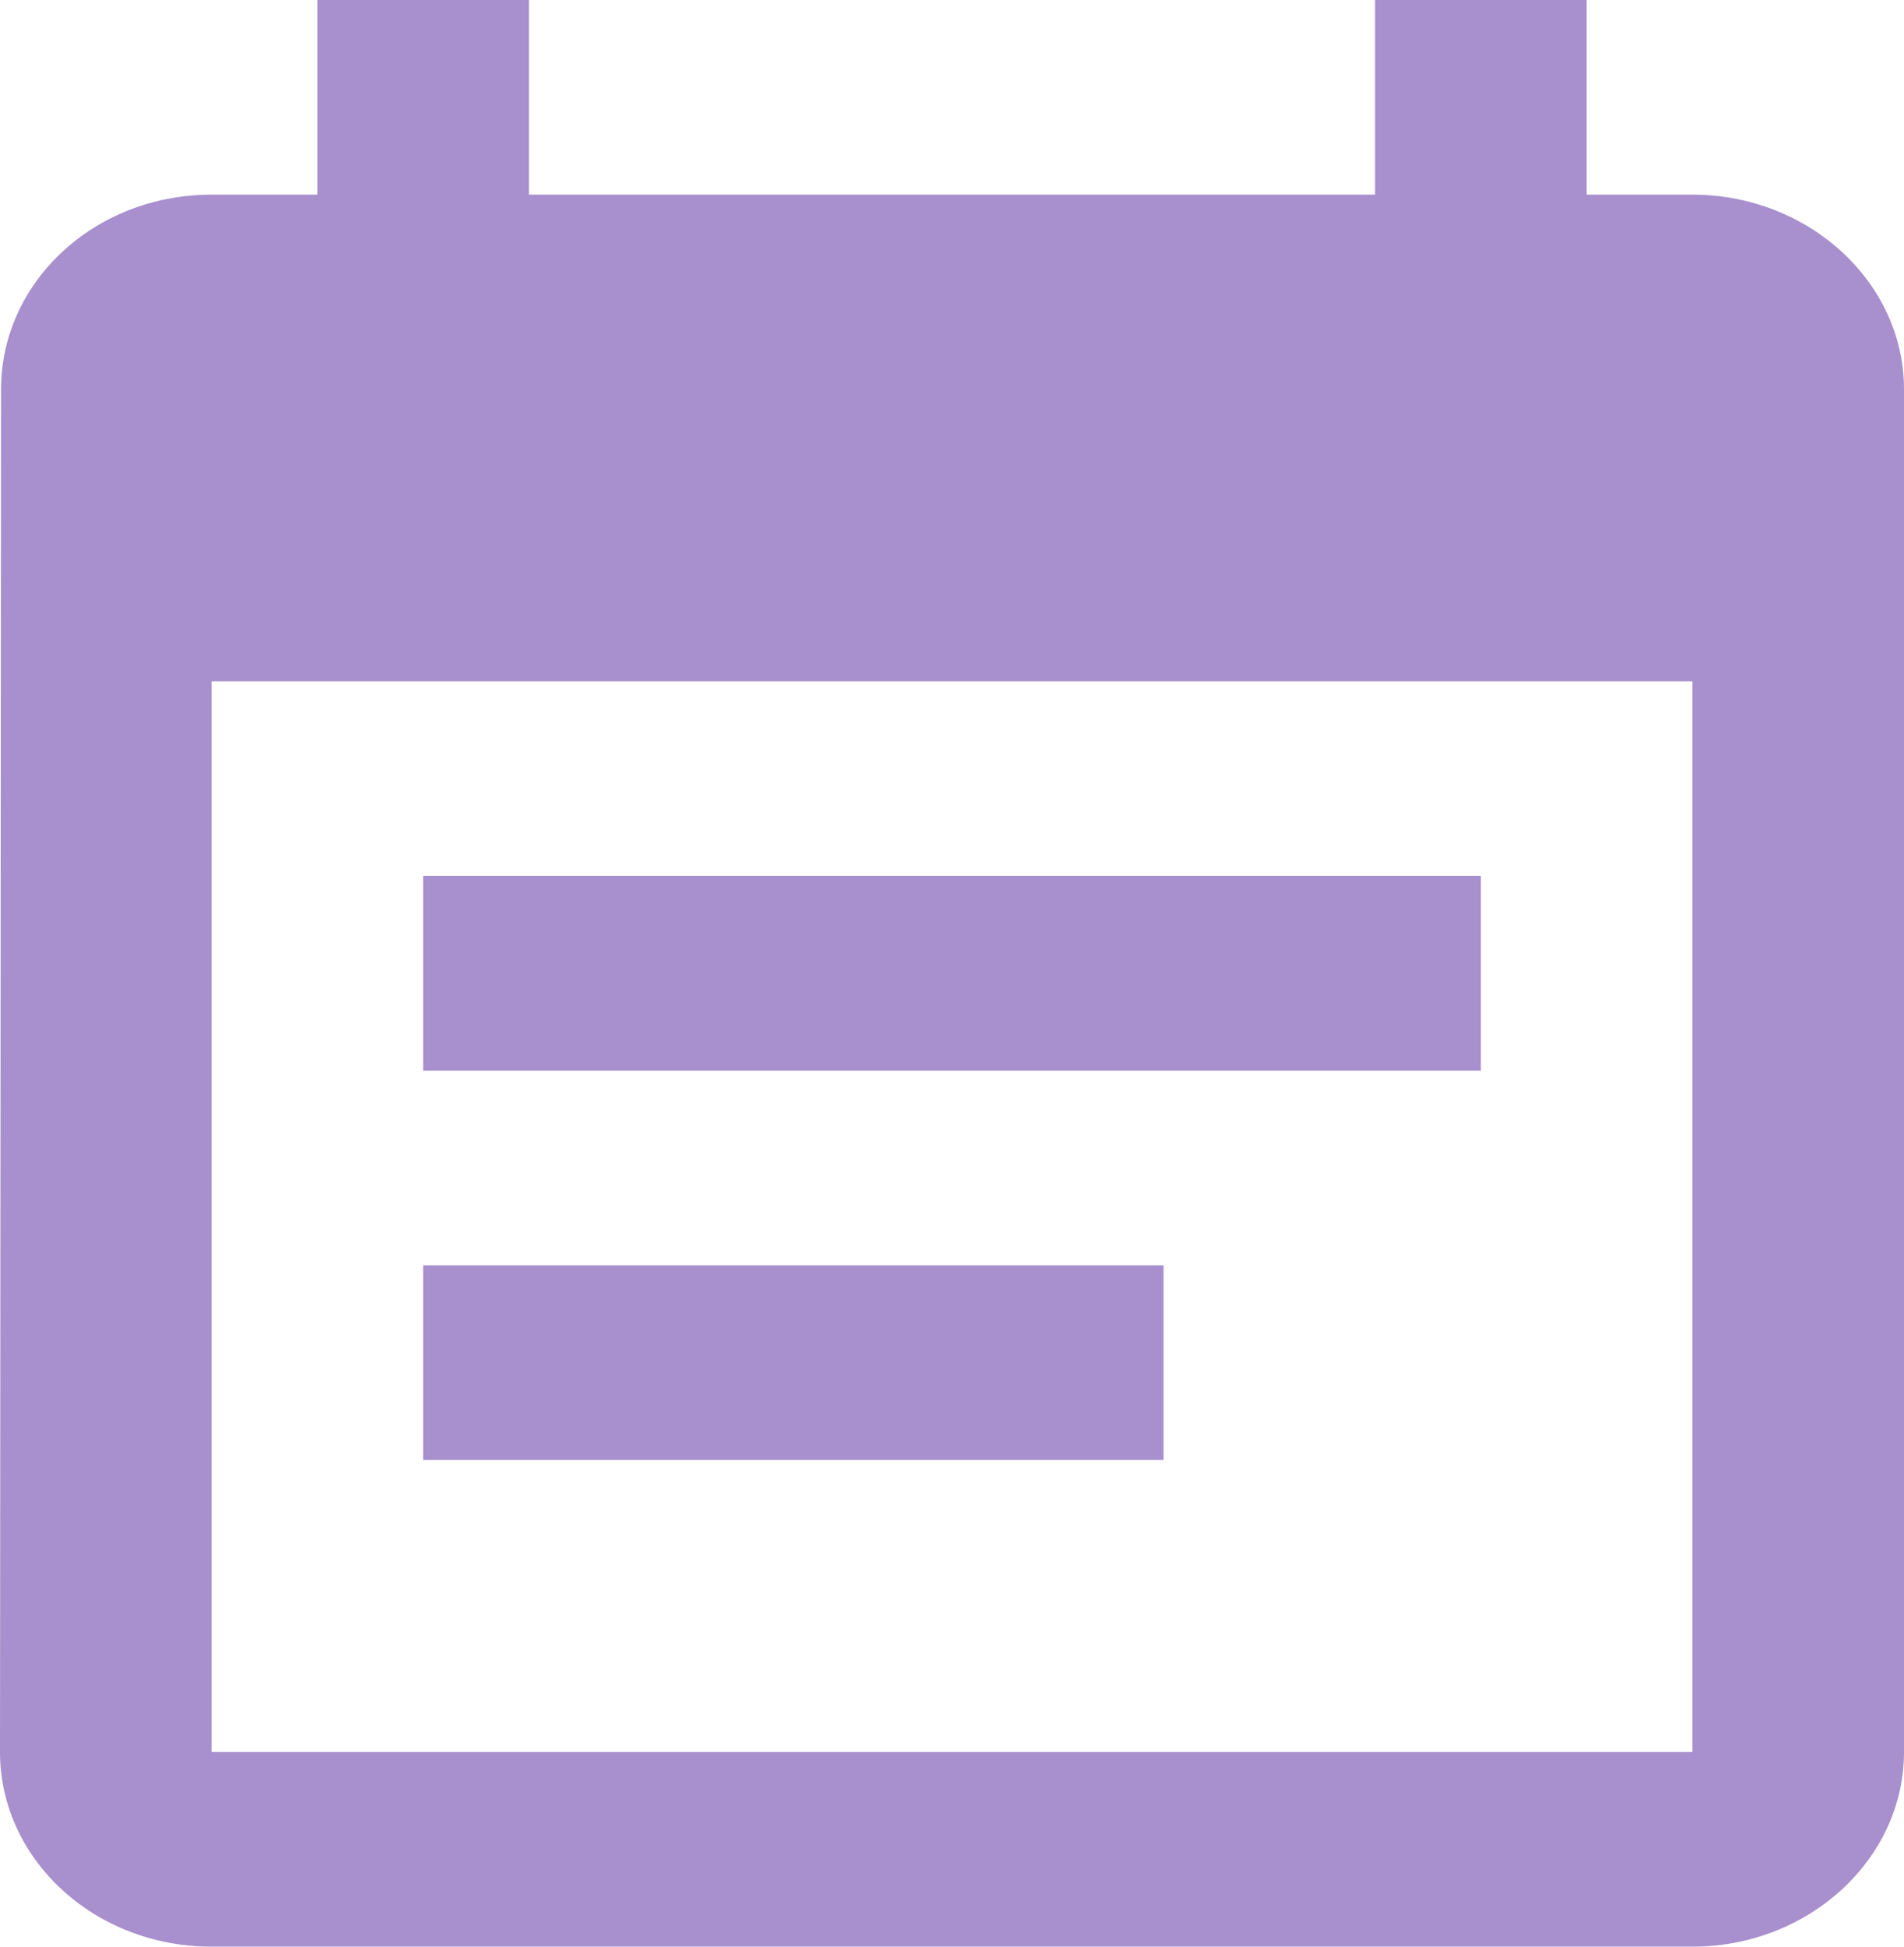 <svg width="45" height="46" viewBox="0 0 45 46" fill="none" xmlns="http://www.w3.org/2000/svg">
<path d="M35 20.7H10V25.3H35V20.7ZM40 4.6H37.5V0H32.5V4.6H12.5V0H7.5V4.6H5C2.225 4.6 0.025 6.67 0.025 9.2L0 41.4C0 43.93 2.225 46 5 46H40C42.75 46 45 43.93 45 41.4V9.2C45 6.67 42.75 4.6 40 4.6ZM40 41.4H5V16.1H40V41.4ZM27.5 29.9H10V34.5H27.5V29.9Z" fill="#A88FCD"/>
</svg>


